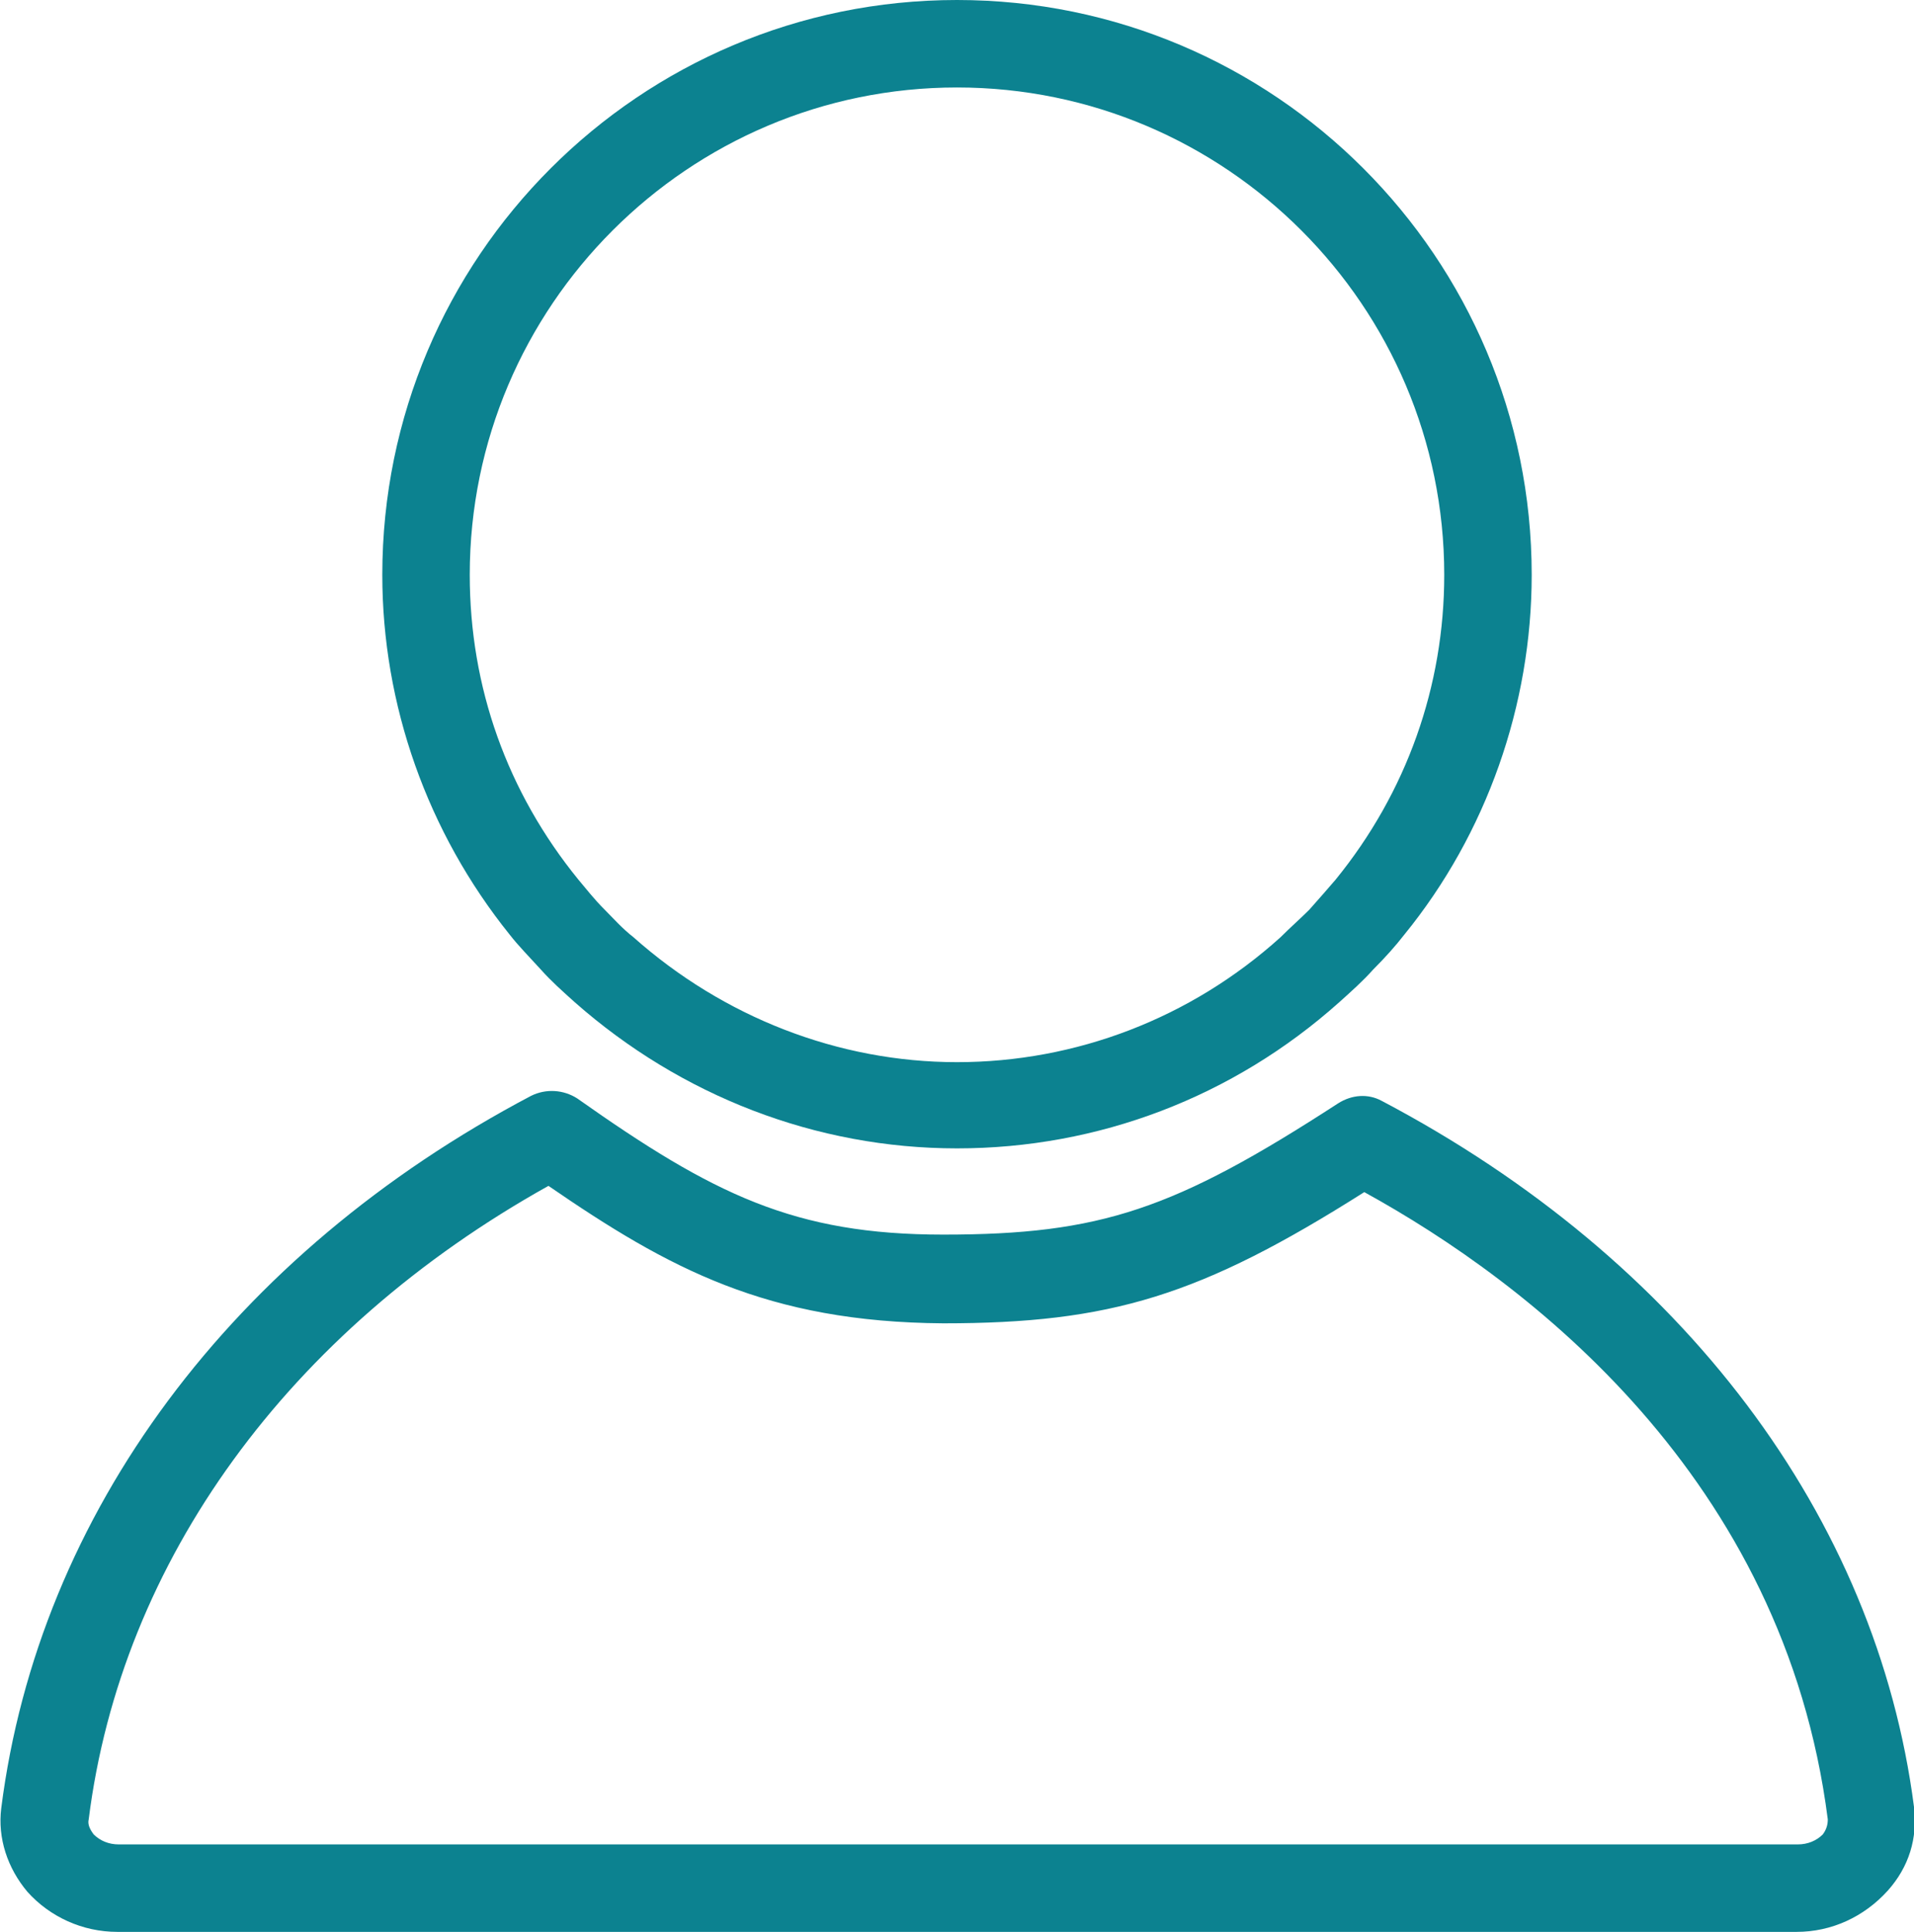 <?xml version="1.0" encoding="utf-8"?>
<!-- Generator: Adobe Illustrator 24.1.2, SVG Export Plug-In . SVG Version: 6.00 Build 0)  -->
<svg version="1.1" id="Capa_1" xmlns="http://www.w3.org/2000/svg" xmlns:xlink="http://www.w3.org/1999/xlink" x="0px" y="0px"
	 viewBox="0 0 153.2 154.6" style="enable-background:new 0 0 153.2 154.6;" xml:space="preserve">
<style type="text/css">
	.st0{fill:#0C8290;}
</style>
<g>
	<path class="st0" d="M143.8,154.6H9.4c-2.8,0-5.4-1.2-7.2-3.2c-1.6-1.9-2.4-4.3-2.1-6.7c3-23.6,18.5-44.4,42.4-57
		c1.2-0.6,2.6-0.5,3.7,0.2c10.9,7.7,17.4,10.9,29.3,10.9c12.6,0,18.5-2,31.6-10.5c1.1-0.7,2.4-0.8,3.5-0.2
		c24.1,12.7,39.6,33.3,42.6,56.5c0.3,2.5-0.4,4.8-2.1,6.7C149.2,153.4,146.6,154.6,143.8,154.6z M43.9,94.9
		c-20.8,11.6-34.2,30-36.8,50.7c-0.1,0.4,0.1,0.8,0.4,1.2c0.5,0.5,1.2,0.8,2,0.8h134.4c0.8,0,1.5-0.3,2-0.8c0.3-0.4,0.4-0.8,0.4-1.2
		c-3.5-27.4-24-43-37.1-50.2c-13.1,8.3-20.3,10.5-33.7,10.5C61.4,105.8,53.5,101.5,43.9,94.9z"/>
	<path class="st0" d="M76.6,91.9c-11.3,0-22.1-4.2-30.6-11.7c-1-0.9-1.9-1.7-2.7-2.6l0,0c-1-1.1-1.8-1.9-2.5-2.8
		C34.2,66.6,30.6,56.4,30.6,46c0-25.4,20.6-46,46-46s46,20.6,46,46c0,10.4-3.6,20.7-10.2,28.8c-0.7,0.9-1.5,1.8-2.5,2.8
		c-0.8,0.9-1.7,1.7-2.7,2.6C98.7,87.8,87.9,91.9,76.6,91.9z M48.4,72.8c0.7,0.7,1.4,1.5,2.3,2.2c7.2,6.4,16.4,10,25.9,10
		s18.7-3.5,25.9-10c0.8-0.8,1.6-1.5,2.3-2.2c0.8-0.9,1.5-1.7,2.1-2.4c5.7-7,8.7-15.5,8.7-24.4c0-21.5-17.5-39-39-39s-39,17.5-39,39
		c0,9,3,17.4,8.7,24.4C46.9,71.1,47.5,71.9,48.4,72.8L48.4,72.8z"/>
</g>
</svg>
